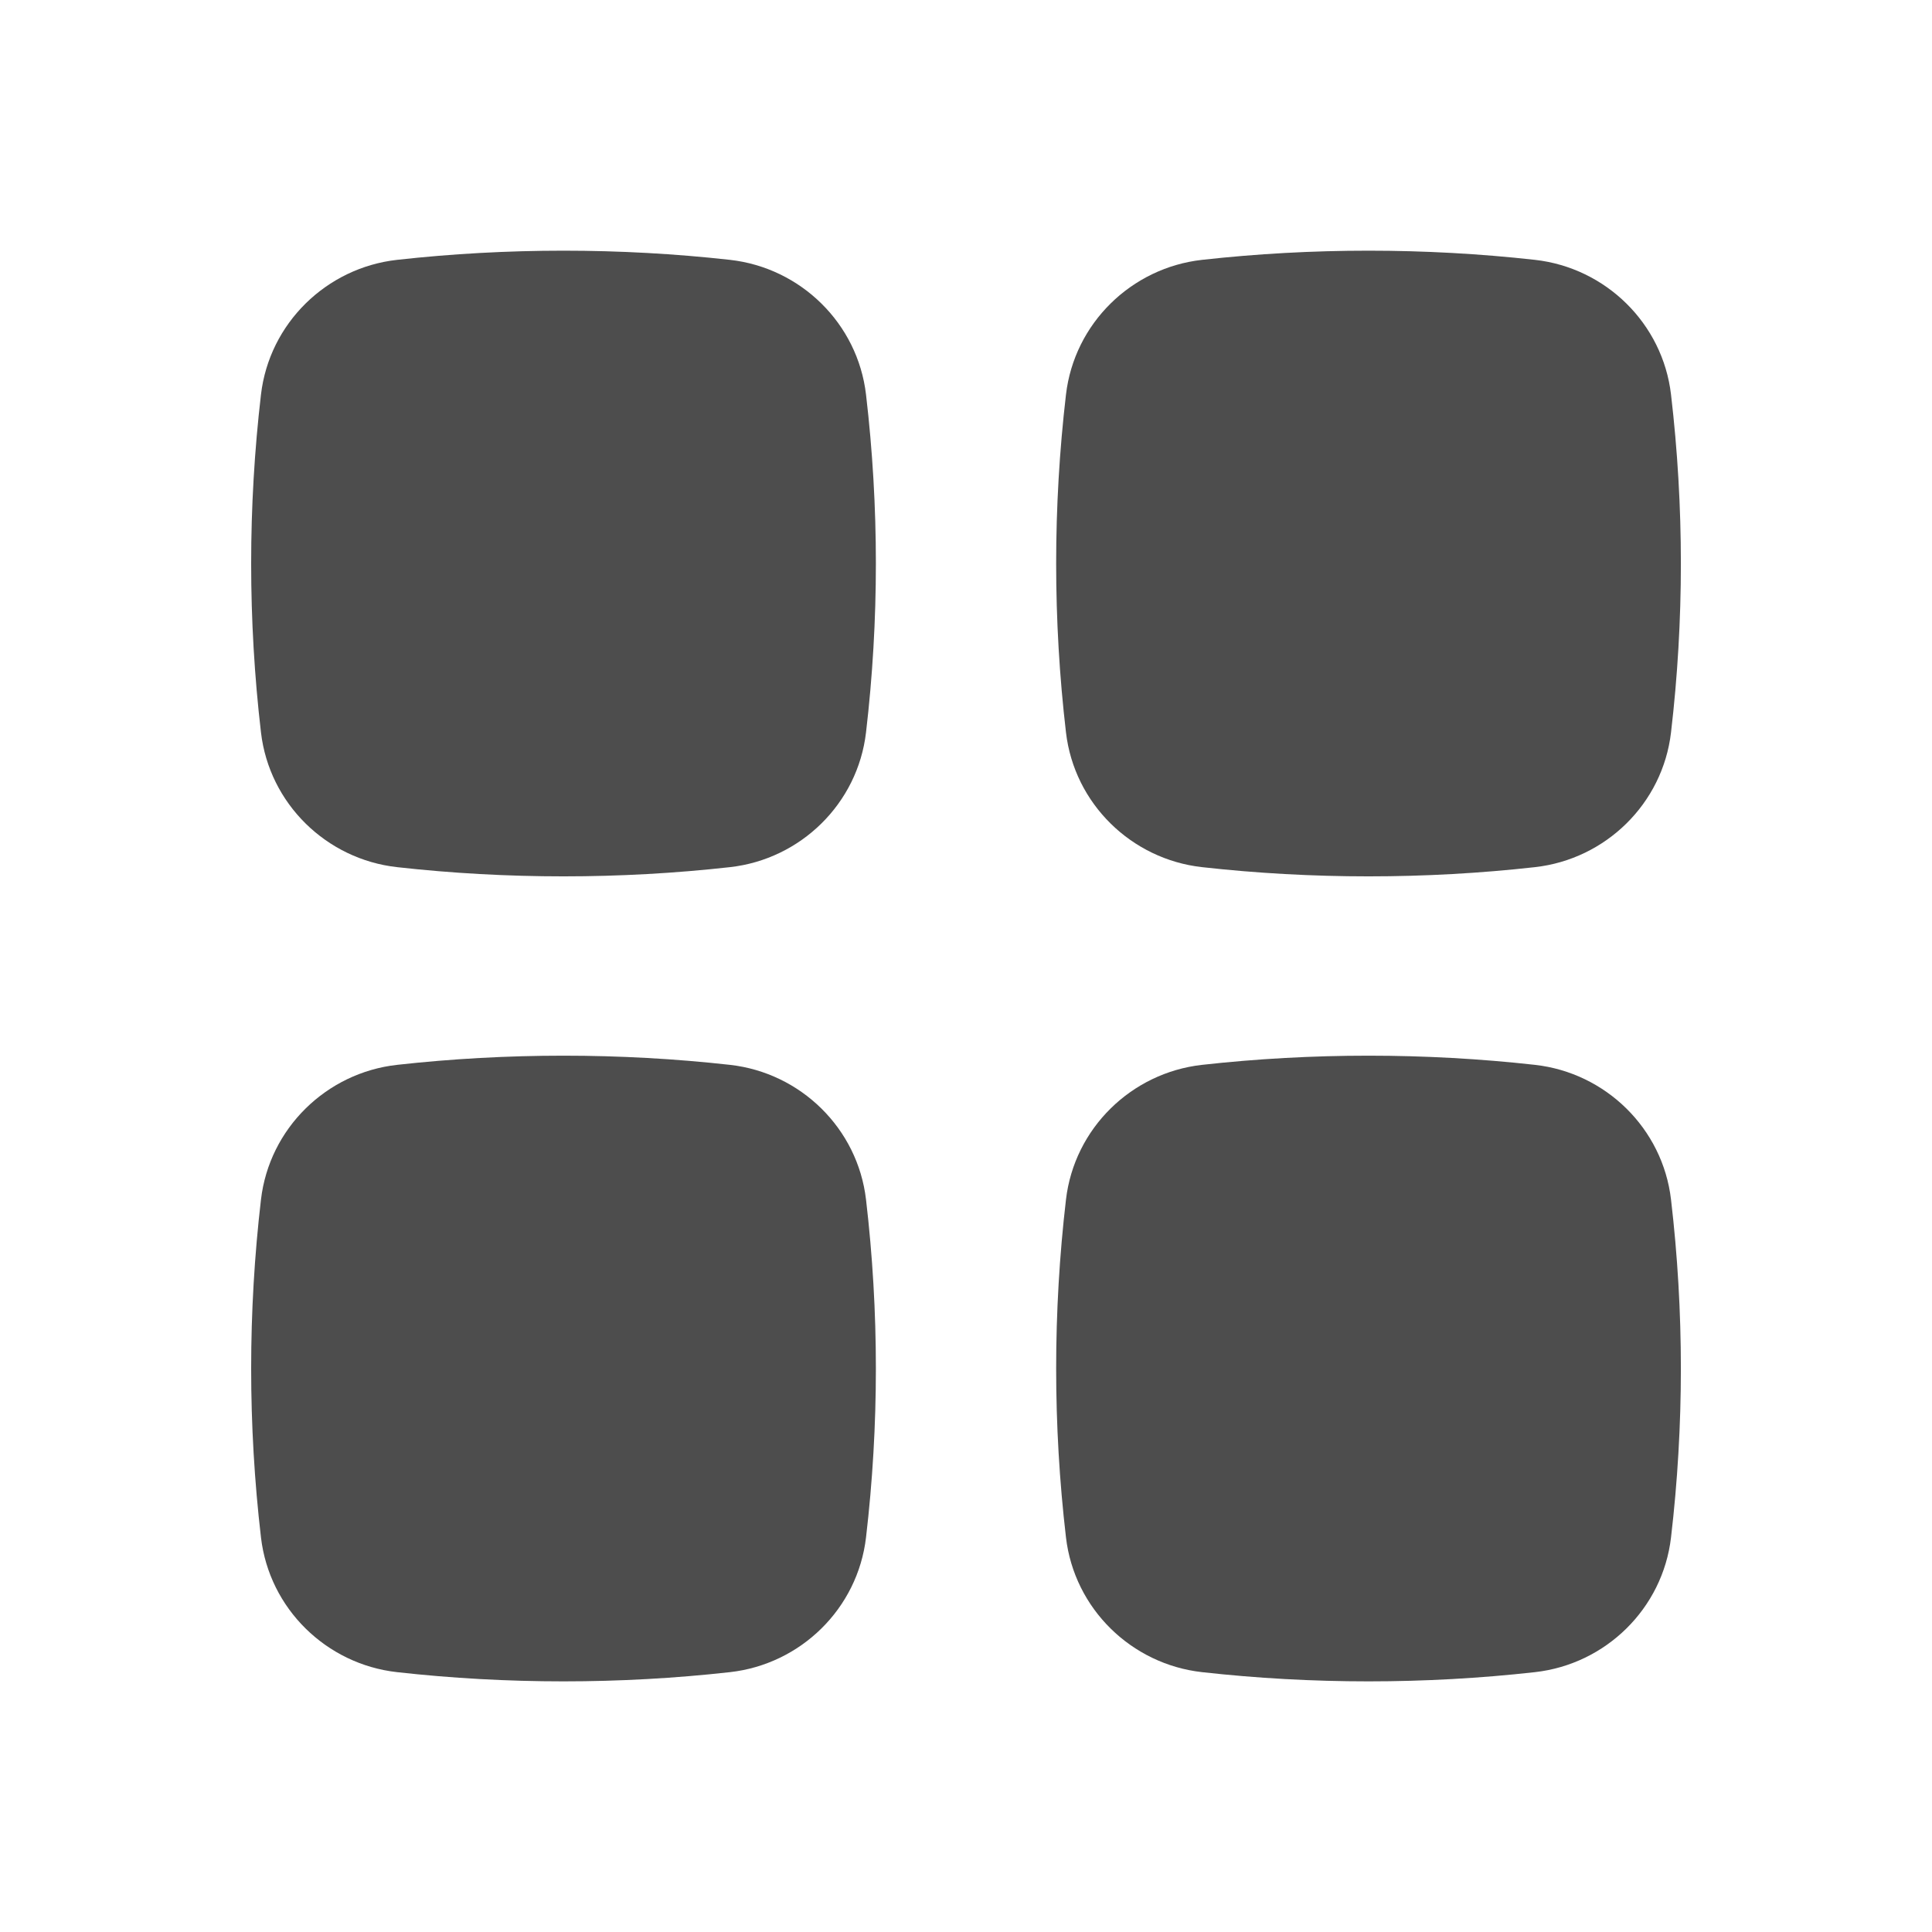 <svg width="36" height="36" viewBox="0 0 36 36" fill="none" xmlns="http://www.w3.org/2000/svg">
<path d="M13.602 4.842C11.557 4.614 9.443 4.614 7.398 4.842C6.082 4.989 5.018 6.026 4.863 7.352C4.619 9.444 4.619 11.557 4.863 13.648C5.018 14.975 6.082 16.011 7.398 16.158C9.443 16.387 11.557 16.387 13.602 16.158C14.918 16.011 15.982 14.975 16.137 13.648C16.382 11.557 16.382 9.444 16.137 7.352C15.982 6.026 14.918 4.989 13.602 4.842Z" fill="#4D4D4D"/>
<path d="M13.602 19.842C11.557 19.614 9.443 19.614 7.398 19.842C6.082 19.989 5.018 21.026 4.863 22.352C4.619 24.444 4.619 26.557 4.863 28.648C5.018 29.975 6.082 31.011 7.398 31.158C9.443 31.387 11.557 31.387 13.602 31.158C14.918 31.011 15.982 29.975 16.137 28.648C16.382 26.557 16.382 24.444 16.137 22.352C15.982 21.026 14.918 19.989 13.602 19.842Z" fill="#4D4D4D"/>
<path d="M28.602 4.842C26.557 4.614 24.443 4.614 22.398 4.842C21.082 4.989 20.018 6.026 19.863 7.352C19.619 9.444 19.619 11.557 19.863 13.648C20.018 14.975 21.082 16.011 22.398 16.158C24.443 16.387 26.557 16.387 28.602 16.158C29.918 16.011 30.982 14.975 31.137 13.648C31.382 11.557 31.382 9.444 31.137 7.352C30.982 6.026 29.918 4.989 28.602 4.842Z" fill="#4D4D4D"/>
<path d="M28.602 19.842C26.557 19.614 24.443 19.614 22.398 19.842C21.082 19.989 20.018 21.026 19.863 22.352C19.619 24.444 19.619 26.557 19.863 28.648C20.018 29.975 21.082 31.011 22.398 31.158C24.443 31.387 26.557 31.387 28.602 31.158C29.918 31.011 30.982 29.975 31.137 28.648C31.382 26.557 31.382 24.444 31.137 22.352C30.982 21.026 29.918 19.989 28.602 19.842Z" fill="#4D4D4D"/>
</svg>
